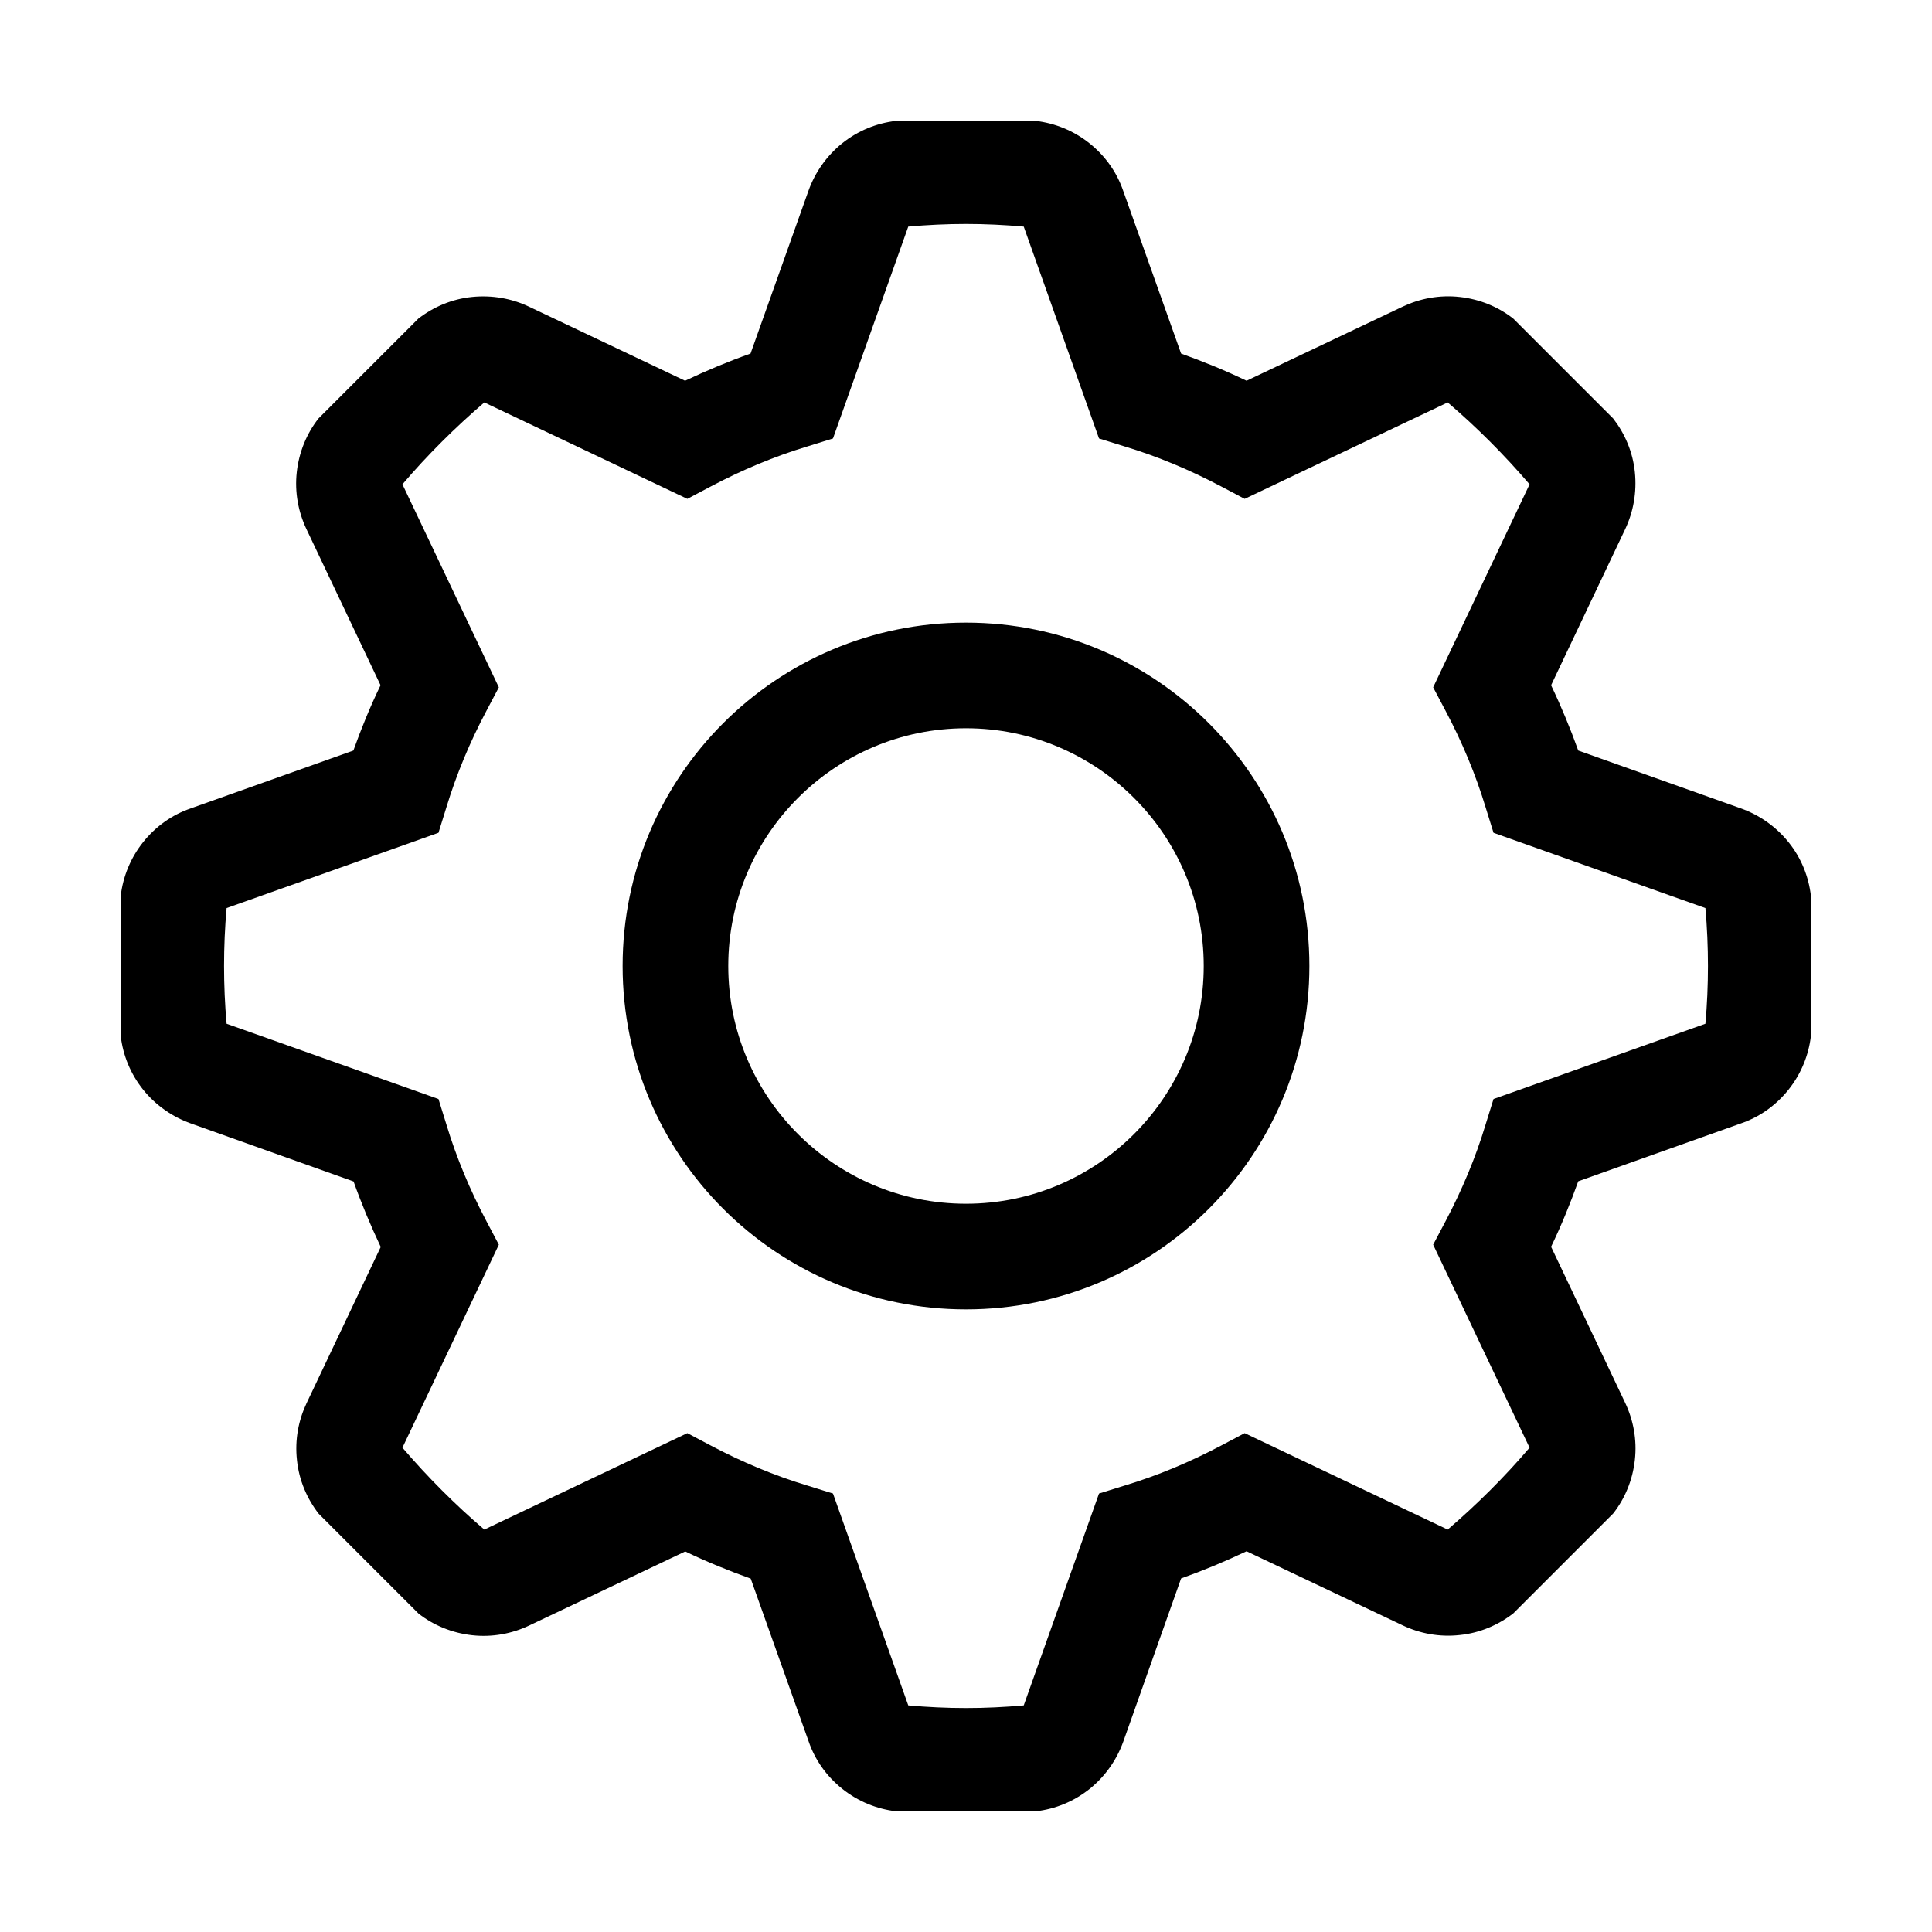 <?xml version="1.0" standalone="no"?><!DOCTYPE svg PUBLIC "-//W3C//DTD SVG 1.1//EN" "http://www.w3.org/Graphics/SVG/1.1/DTD/svg11.dtd"><svg t="1524470993390" class="icon" style="" viewBox="0 0 1024 1024" version="1.1" xmlns="http://www.w3.org/2000/svg" p-id="2166" xmlns:xlink="http://www.w3.org/1999/xlink" width="64" height="64"><defs><style type="text/css"></style></defs><path d="M64 474.7c1.2-10 5.1-19.9 11.9-28.4 6.8-8.5 15.5-14.5 25.1-17.8l86.3-30.7c4.2-11.7 8.9-23.3 14.4-34.6l-39.3-82.8c-4.3-9.1-6.3-19.5-5.1-30.2s5.3-20.5 11.5-28.4l52.9-52.9c8-6.2 17.7-10.4 28.4-11.5s21.1 0.8 30.2 5.1l82.8 39.3c11.4-5.4 22.9-10.2 34.7-14.4l30.7-86.3c3.4-9.5 9.4-18.3 17.8-25.1 8.5-6.8 18.3-10.7 28.4-11.9h74.4c10 1.2 19.9 5.1 28.4 11.9 8.5 6.8 14.5 15.5 17.8 25.1l30.7 86.3c11.7 4.2 23.3 8.9 34.7 14.4l82.8-39.3c9.1-4.3 19.5-6.3 30.2-5.1 10.8 1.2 20.5 5.3 28.4 11.5l52.9 52.9c6.2 8 10.4 17.7 11.5 28.4s-0.8 21.1-5.1 30.2l-39.3 82.8c5.4 11.3 10.2 22.9 14.4 34.6l86.3 30.7c9.5 3.4 18.3 9.4 25.1 17.8s10.7 18.3 11.9 28.4v74.5c-1.2 10-5.1 19.9-11.9 28.4-6.8 8.5-15.5 14.5-25.1 17.8l-86.3 30.7c-4.2 11.7-8.9 23.3-14.4 34.7l39.3 82.8c4.3 9.1 6.3 19.5 5.1 30.2-1.2 10.8-5.3 20.5-11.5 28.4l-52.9 52.9c-8 6.2-17.7 10.4-28.4 11.5-10.8 1.2-21.1-0.8-30.2-5.1l-82.8-39.3c-11.4 5.4-22.9 10.2-34.7 14.4L595.4 923c-3.4 9.5-9.4 18.3-17.8 25.1-8.5 6.8-18.3 10.7-28.4 11.9h-74.4c-10-1.2-19.9-5.1-28.4-11.9-8.5-6.8-14.5-15.5-17.8-25.1l-30.7-86.3c-11.7-4.2-23.3-8.9-34.7-14.4l-82.8 39.3c-9.1 4.3-19.5 6.3-30.2 5.1s-20.5-5.3-28.4-11.5l-52.9-52.9c-6.2-8-10.4-17.7-11.5-28.4-1.2-10.8 0.8-21.1 5.1-30.2l39.3-82.8c-5.4-11.4-10.2-22.9-14.4-34.7L101 595.4c-9.5-3.4-18.3-9.4-25.1-17.8-6.8-8.5-10.7-18.3-11.9-28.4v-74.5z m56.1 6.6c-1.8 20.3-1.8 41.1 0 61.3l112.3 39.9 4.2 13.5c5.3 17.6 12.5 34.7 21.2 51.2l6.6 12.5-51.1 107.6c13.3 15.5 27.8 30.1 43.4 43.4l107.6-51.1 12.5 6.6c16.5 8.7 33.6 15.9 51.2 21.2l13.5 4.2 39.9 112.3c10.1 0.9 20.3 1.4 30.6 1.4s20.5-0.5 30.6-1.4l39.9-112.3 13.5-4.2c17.6-5.3 34.7-12.5 51.2-21.2l12.5-6.6 107.6 51.1c15.5-13.3 30.1-27.8 43.4-43.4l-51.1-107.6 6.6-12.5c8.7-16.5 15.9-33.6 21.2-51.2l4.2-13.5 112.3-39.9c1.8-20.2 1.8-41 0-61.3l-112.3-39.9-4.2-13.5c-5.3-17.5-12.5-34.7-21.2-51.1l-6.6-12.5 51.1-107.6c-13.3-15.5-27.8-30.1-43.4-43.4l-107.6 51.1-12.5-6.6c-16.5-8.7-33.6-15.9-51.2-21.2l-13.5-4.2-39.9-112.3c-10.1-0.9-20.3-1.4-30.6-1.4s-20.5 0.5-30.6 1.4l-39.9 112.3-13.5 4.2c-17.6 5.3-34.7 12.5-51.2 21.2l-12.5 6.6-107.6-51.1c-15.5 13.3-30.1 27.8-43.4 43.4l51.1 107.6-6.6 12.5c-8.7 16.4-15.9 33.6-21.2 51.1l-4.2 13.5-112.3 39.9z" p-id="2167"></path><path d="M512 386c69.5 0 126 56.5 126 126s-56.5 126-126 126-126-56.5-126-126 56.5-126 126-126m0-56c-100.5 0-182 81.5-182 182s81.5 182 182 182 182-81.5 182-182-81.5-182-182-182z" p-id="2168"></path></svg>